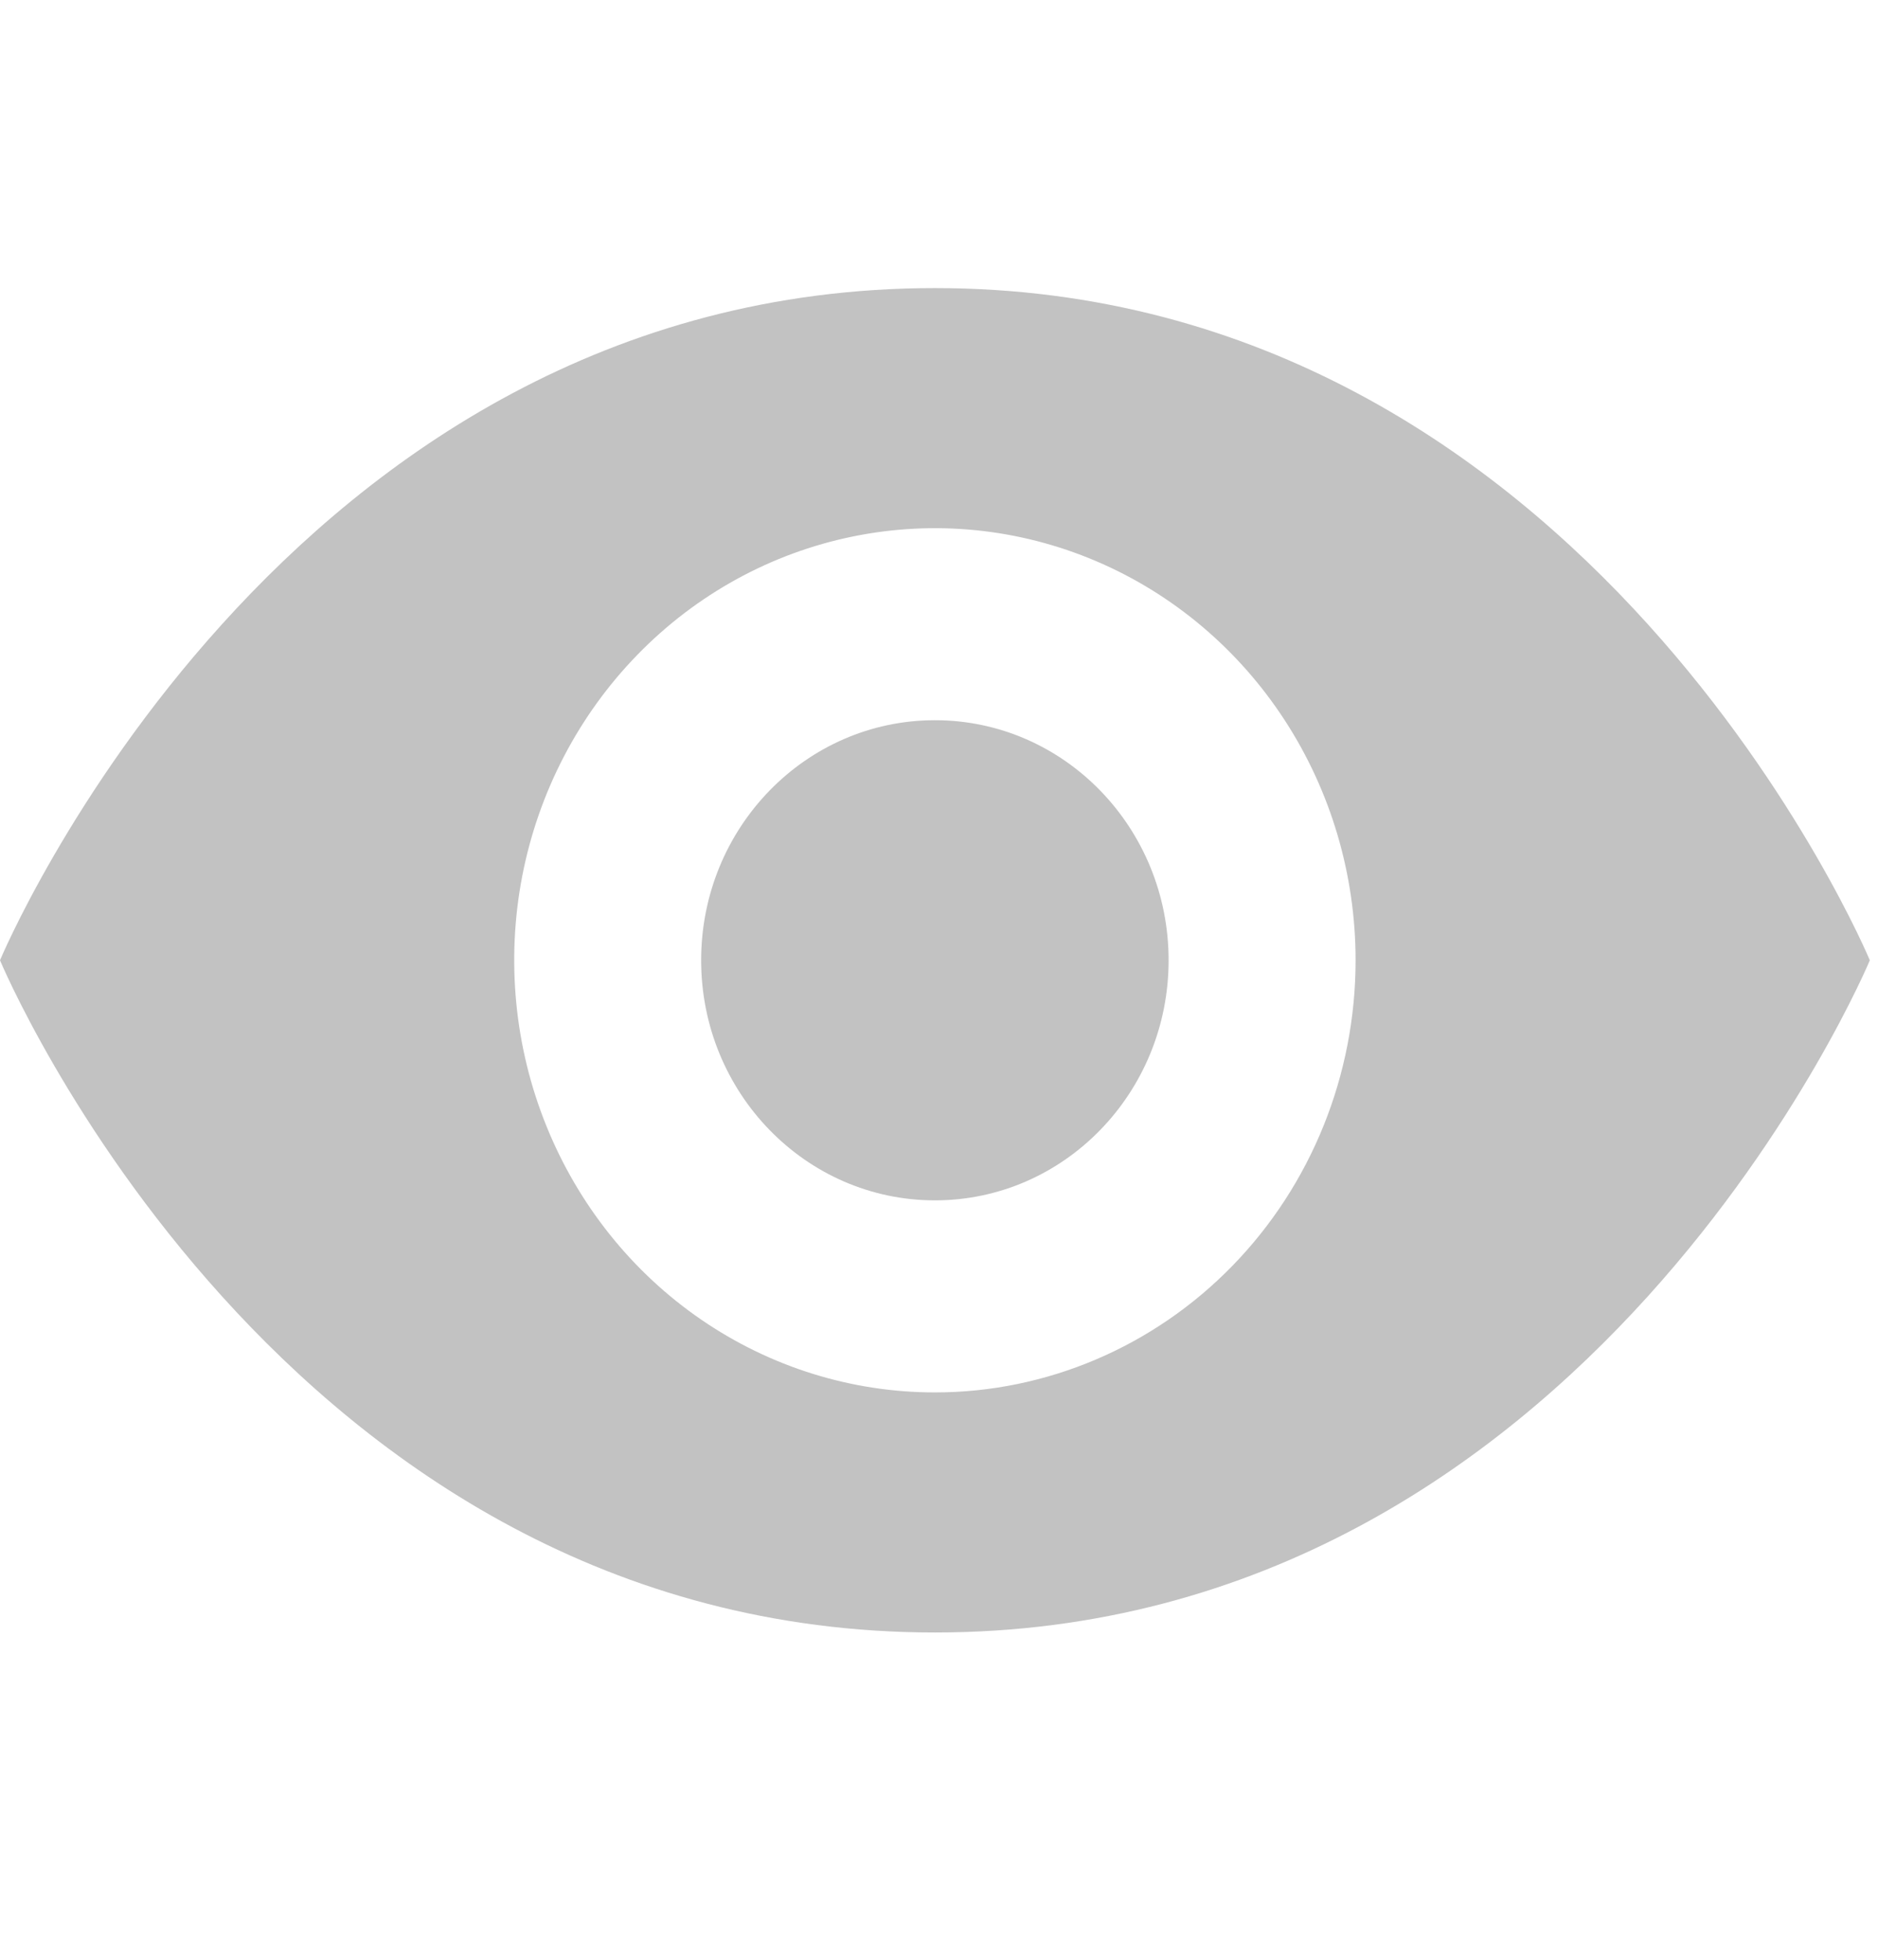 <svg width="23" height="24" viewBox="0 0 23 24" fill="none" xmlns="http://www.w3.org/2000/svg">
<g clip-path="url(#clip0_25_18)">
<path d="M11.45 17.052C10.431 17.052 9.435 16.742 8.587 16.16C7.74 15.579 7.08 14.752 6.69 13.785C6.3 12.818 6.198 11.754 6.396 10.728C6.595 9.701 7.086 8.758 7.807 8.018C8.527 7.278 9.445 6.774 10.445 6.57C11.444 6.366 12.48 6.47 13.422 6.871C14.363 7.271 15.168 7.95 15.734 8.82C16.3 9.69 16.602 10.713 16.602 11.76C16.602 13.164 16.06 14.51 15.093 15.502C14.127 16.494 12.816 17.052 11.45 17.052ZM11.45 3.528C3.435 3.528 0 11.76 0 11.76C0 11.76 3.435 19.992 11.45 19.992C19.465 19.992 22.9 11.76 22.9 11.76C22.9 11.76 19.465 3.528 11.45 3.528Z" fill="#C2C2C2"/>
<path d="M11.45 14.7C13.031 14.7 14.312 13.384 14.312 11.76C14.312 10.136 13.031 8.82 11.45 8.82C9.869 8.82 8.587 10.136 8.587 11.76C8.587 13.384 9.869 14.7 11.45 14.7Z" fill="#C2C2C2"/>
</g>
<defs>
<clipPath id="clip0_25_18">
<rect width="22.9" height="23.52" fill="white"/>
</clipPath>
</defs>
</svg>
